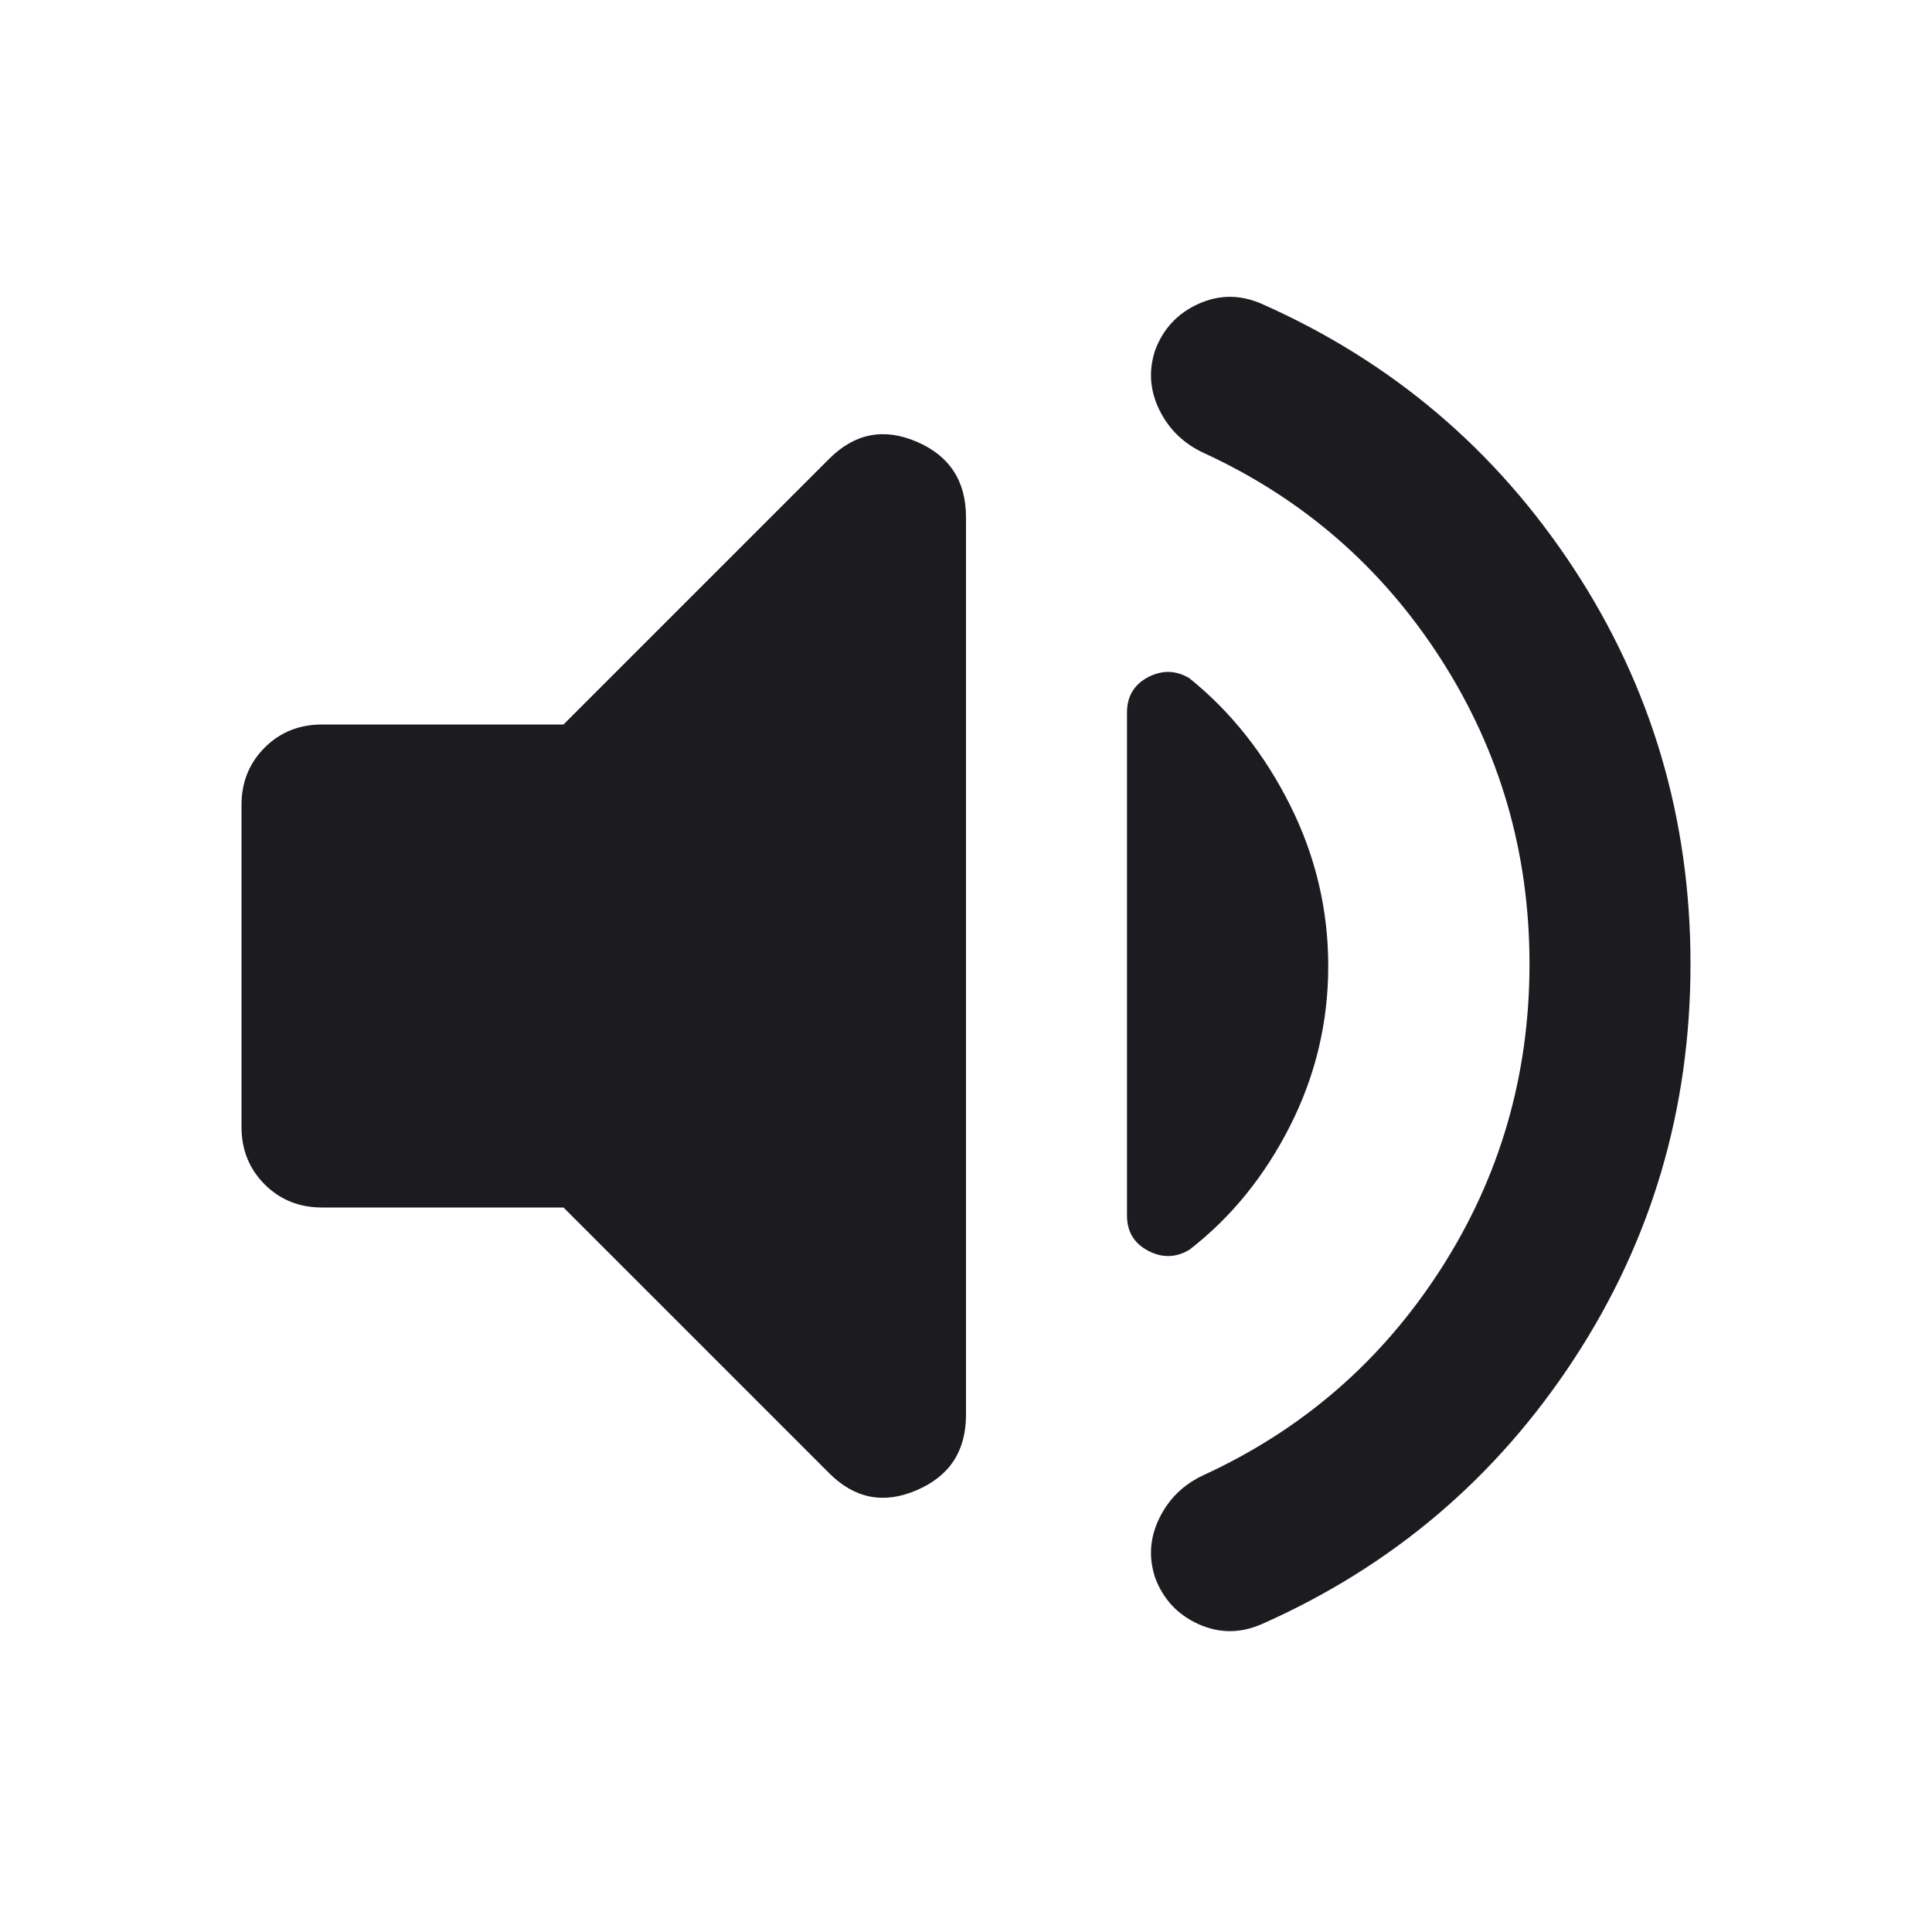 <svg width="24" height="24" viewBox="0 0 24 24" fill="none" xmlns="http://www.w3.org/2000/svg">
<mask id="mask0_965_59" style="mask-type:alpha" maskUnits="userSpaceOnUse" x="0" y="0" width="24" height="24">
<rect width="24" height="24" fill="#D9D9D9"/>
</mask>
<g mask="url(#mask0_965_59)">
<path d="M19 11.975C19 10.592 18.633 9.329 17.9 8.188C17.167 7.046 16.183 6.192 14.95 5.625C14.7 5.508 14.517 5.329 14.4 5.088C14.283 4.846 14.267 4.6 14.35 4.35C14.45 4.083 14.629 3.892 14.887 3.775C15.146 3.658 15.408 3.658 15.675 3.775C17.292 4.492 18.583 5.588 19.55 7.062C20.517 8.537 21 10.175 21 11.975C21 13.775 20.517 15.412 19.55 16.887C18.583 18.363 17.292 19.458 15.675 20.175C15.408 20.292 15.146 20.292 14.887 20.175C14.629 20.058 14.45 19.867 14.35 19.6C14.267 19.35 14.283 19.104 14.4 18.863C14.517 18.621 14.7 18.442 14.95 18.325C16.183 17.758 17.167 16.904 17.9 15.762C18.633 14.621 19 13.358 19 11.975ZM7 15H4C3.717 15 3.479 14.904 3.288 14.713C3.096 14.521 3 14.283 3 14V10C3 9.717 3.096 9.479 3.288 9.287C3.479 9.096 3.717 9 4 9H7L10.3 5.7C10.617 5.383 10.979 5.312 11.387 5.487C11.796 5.662 12 5.975 12 6.425V17.575C12 18.025 11.796 18.337 11.387 18.512C10.979 18.688 10.617 18.617 10.3 18.3L7 15ZM16.5 12C16.5 12.7 16.342 13.363 16.025 13.988C15.708 14.613 15.292 15.125 14.775 15.525C14.608 15.625 14.438 15.629 14.262 15.537C14.088 15.446 14 15.3 14 15.1V8.85C14 8.65 14.088 8.504 14.262 8.412C14.438 8.321 14.608 8.325 14.775 8.425C15.292 8.842 15.708 9.367 16.025 10C16.342 10.633 16.5 11.3 16.5 12Z" fill="#1C1B1F"/>
</g>
</svg>
